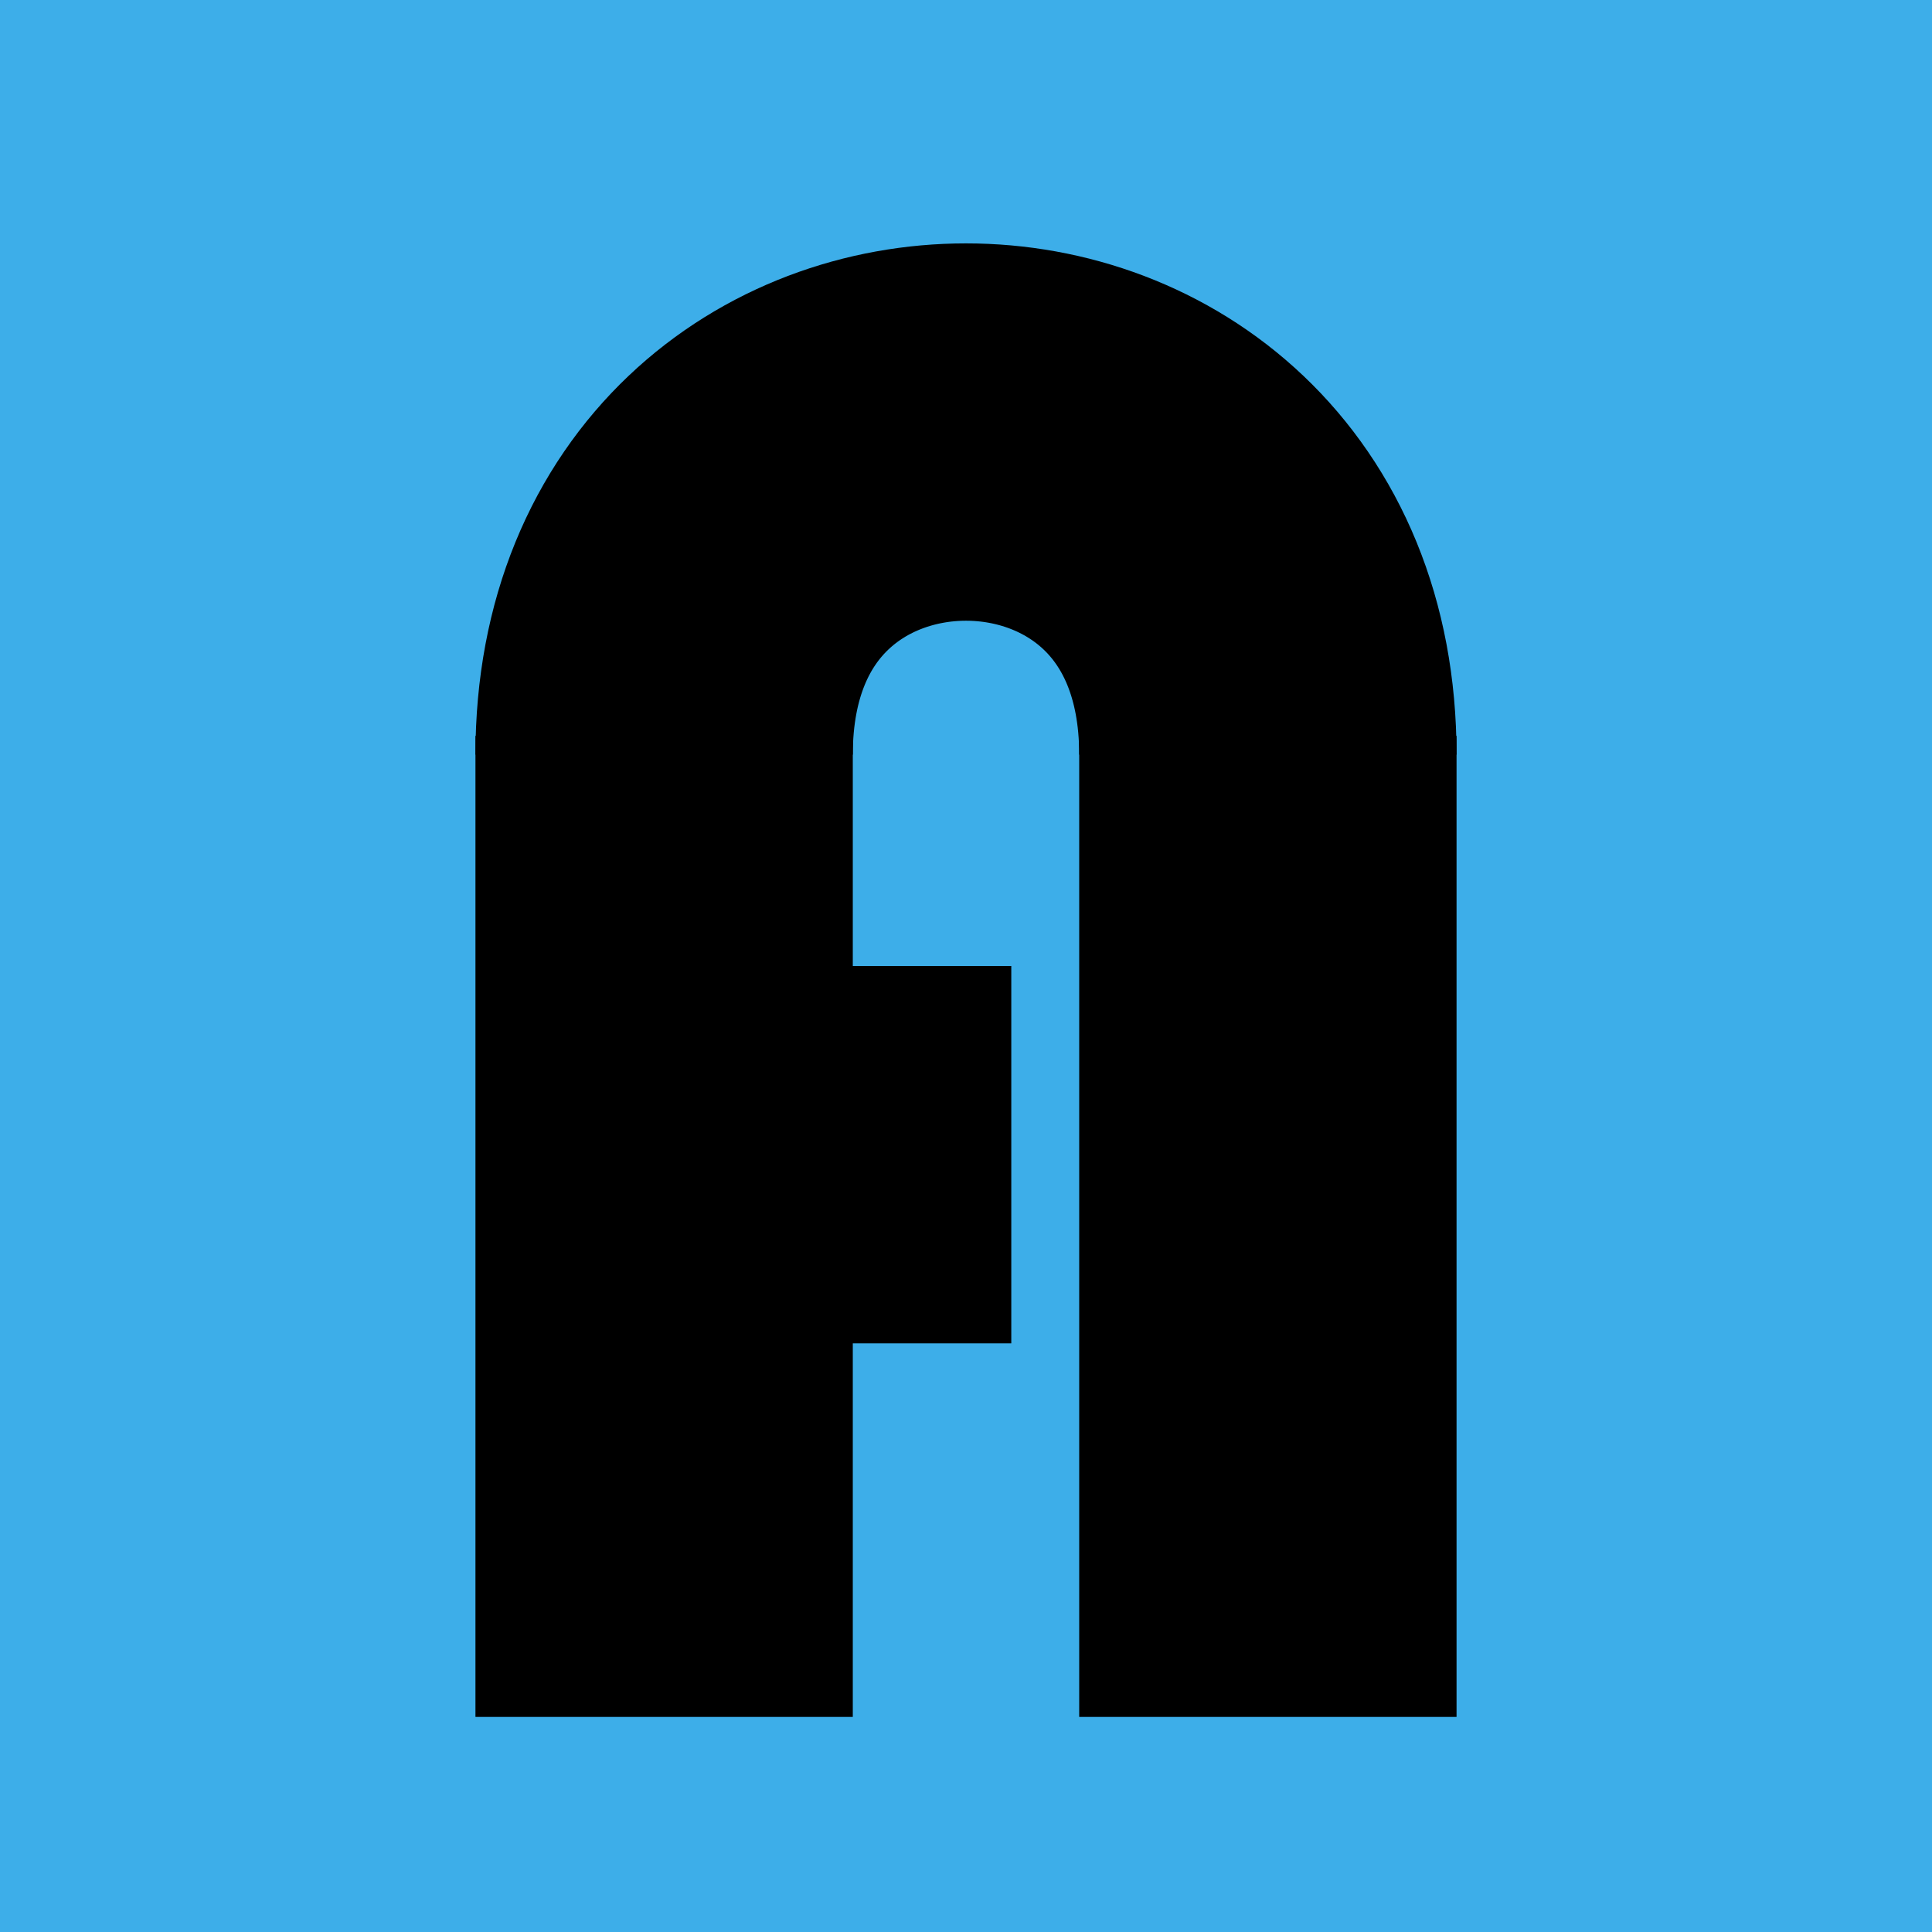 <svg viewBox="0 0 128 128">
	<rect x="0" y="0" width="100%" height="100%" fill="#3daee9" />
	<g color="white">
		<rect x="31.5" y="48.75" width="25" height="65" fill="currentcolor" />
		<rect x="71.5" y="48.75" width="25" height="65" fill="currentcolor" />

		<rect x="54" y="64" width="13" height="25" fill="currentcolor" />

		<path
			d="M 44 50 C 44 21.5,84 21.5, 84 50"
			stroke="currentcolor" stroke-width="25" fill="transparent"/>
	</g>
</svg>